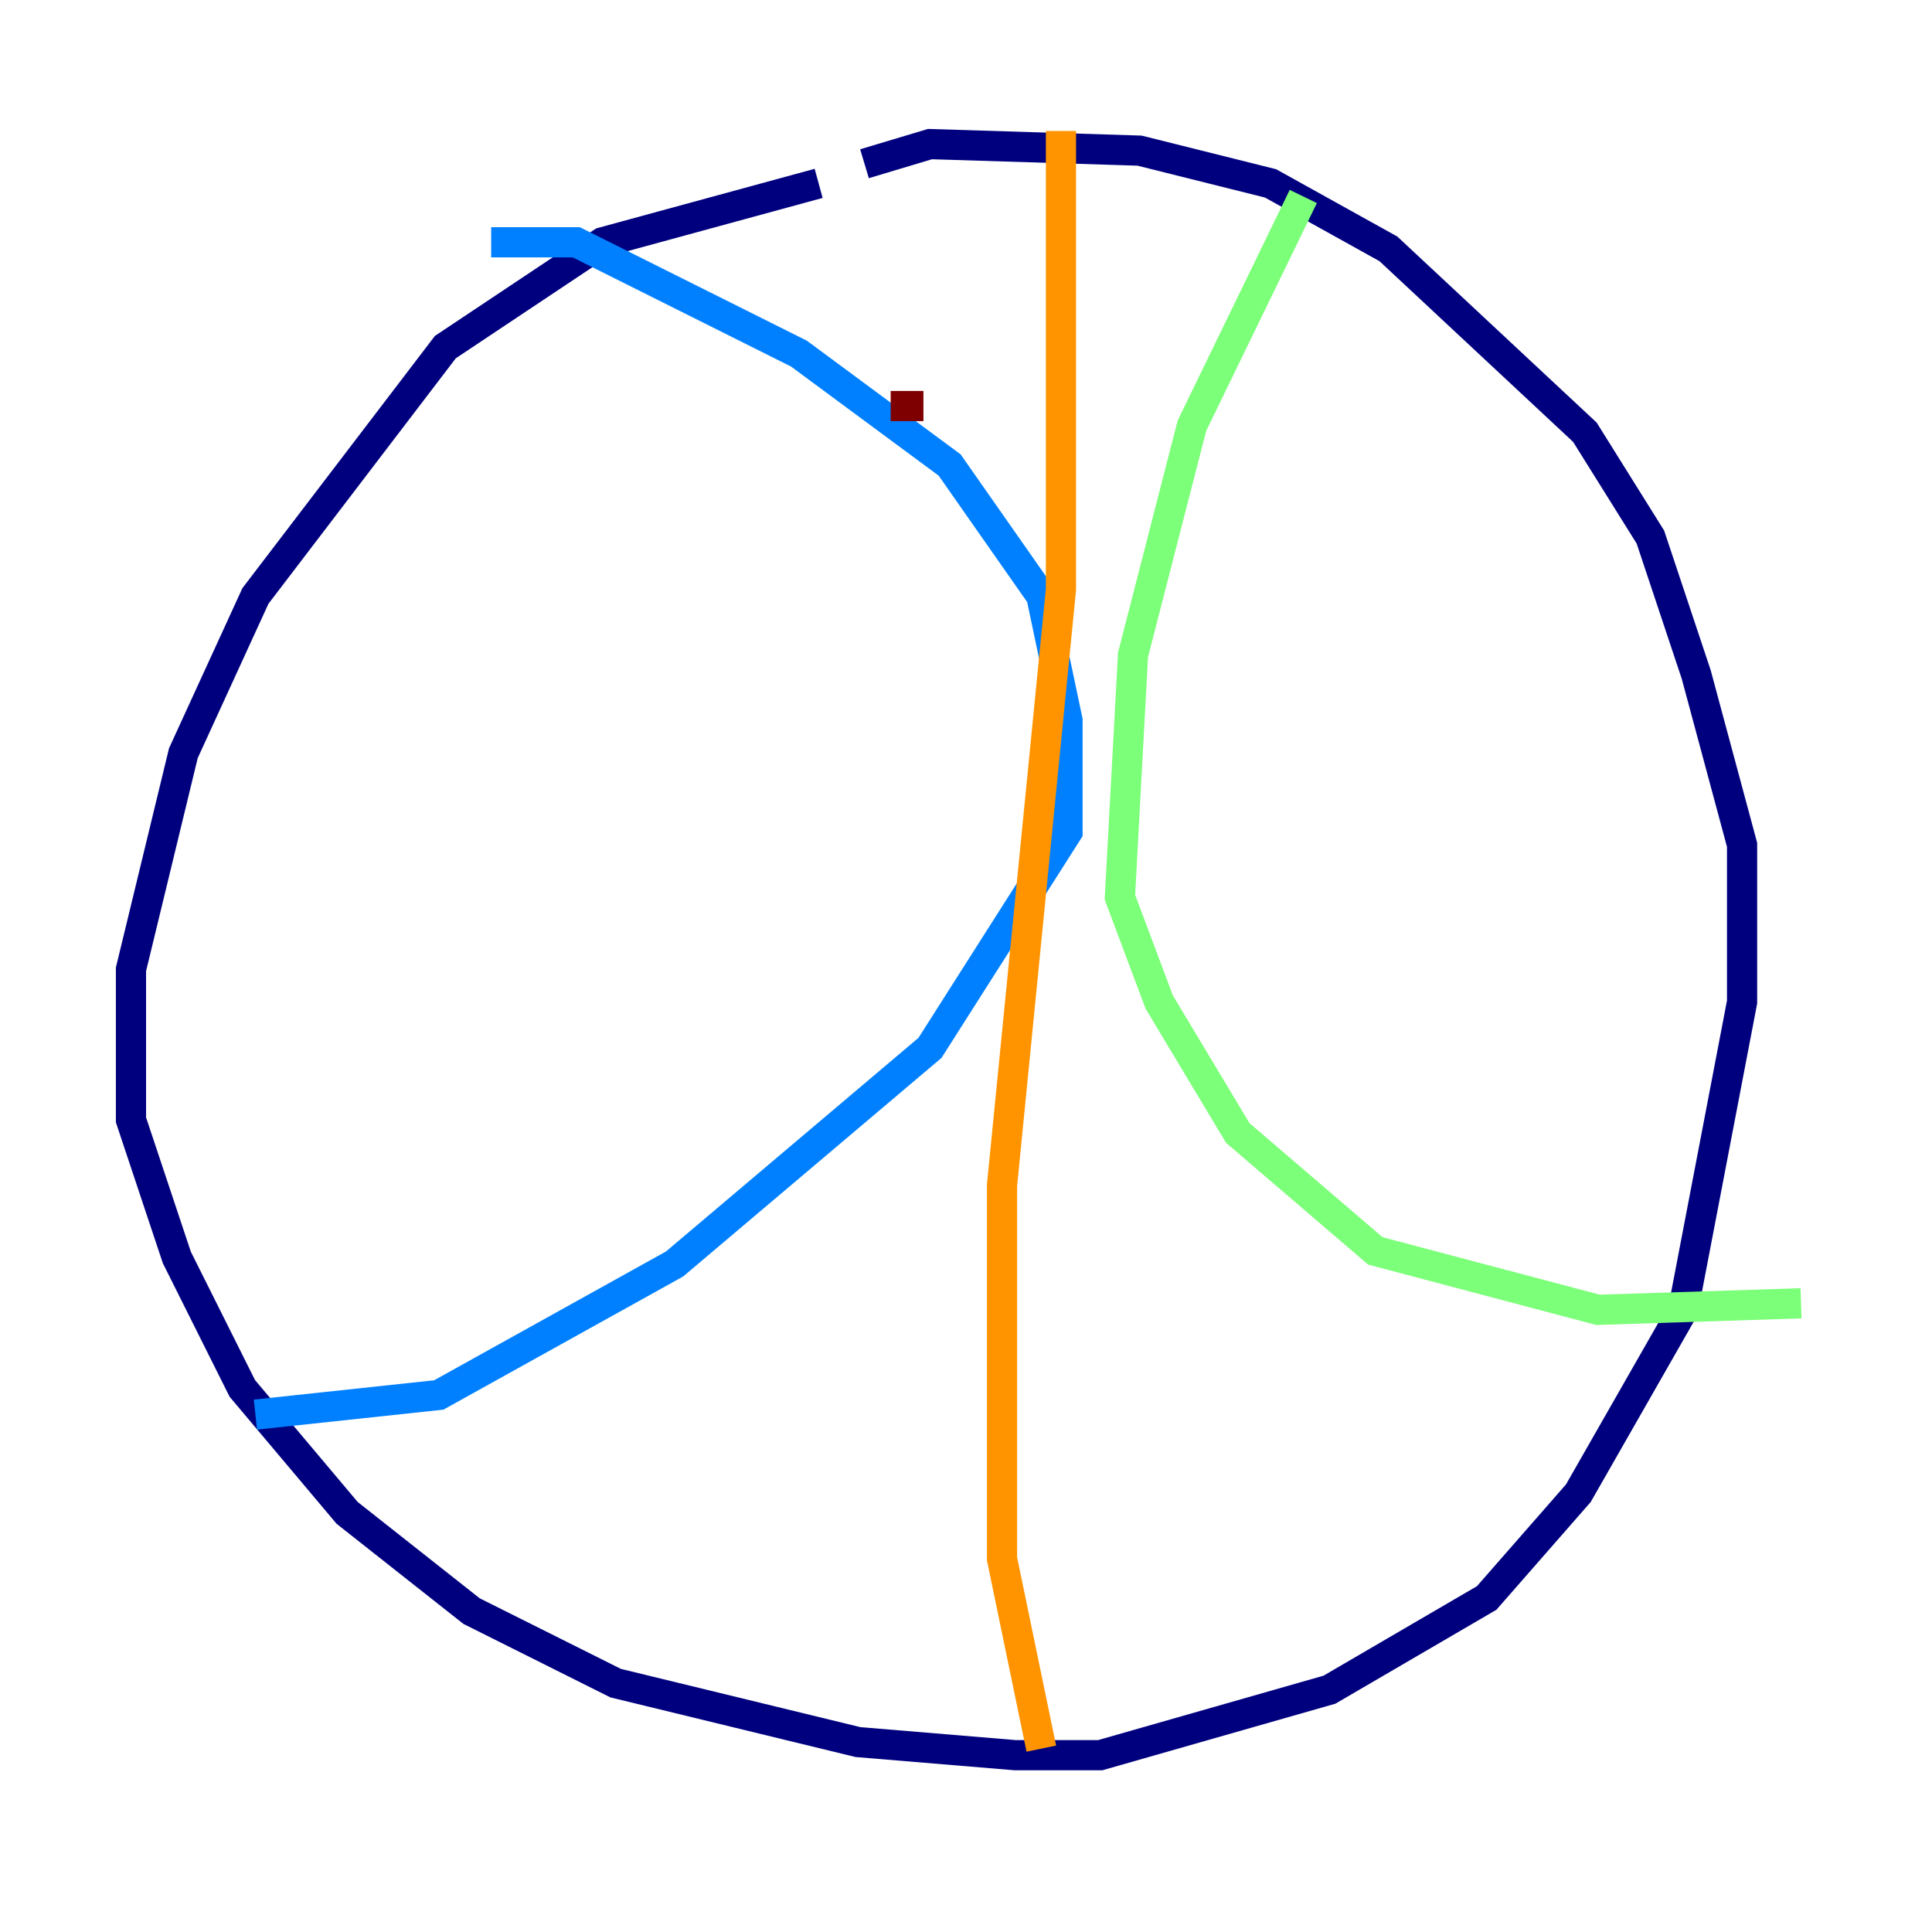 <?xml version="1.0" encoding="utf-8" ?>
<svg baseProfile="tiny" height="128" version="1.2" viewBox="0,0,128,128" width="128" xmlns="http://www.w3.org/2000/svg" xmlns:ev="http://www.w3.org/2001/xml-events" xmlns:xlink="http://www.w3.org/1999/xlink"><defs /><polyline fill="none" points="54.237,12.149 39.919,16.054 29.505,22.997 16.922,39.485 12.149,49.898 8.678,64.217 8.678,74.197 11.715,83.308 16.054,91.986 22.997,100.231 31.241,106.739 40.786,111.512 56.841,115.417 67.254,116.285 72.895,116.285 88.081,111.946 98.495,105.871 104.57,98.929 111.512,86.78 115.417,66.386 115.417,55.973 112.38,44.691 109.342,35.58 105.003,28.637 91.986,16.488 84.176,12.149 75.498,9.98 61.614,9.546 57.275,10.848" stroke="#00007f" stroke-width="2" /><polyline fill="none" points="32.542,16.054 38.183,16.054 52.936,23.43 62.915,30.807 68.99,39.485 70.725,47.729 70.725,55.105 61.614,69.424 44.691,83.742 29.071,92.42 16.922,93.722" stroke="#0080ff" stroke-width="2" /><polyline fill="none" points="86.346,13.017 78.969,28.203 75.064,43.39 74.197,59.444 76.8,66.386 82.007,75.064 91.119,82.875 105.871,86.78 119.322,86.346" stroke="#7cff79" stroke-width="2" /><polyline fill="none" points="70.291,8.678 70.291,39.051 66.386,78.536 66.386,103.268 68.99,115.851" stroke="#ff9400" stroke-width="2" /><polyline fill="none" points="59.01,26.902 61.18,26.902" stroke="#7f0000" stroke-width="2" /></svg>